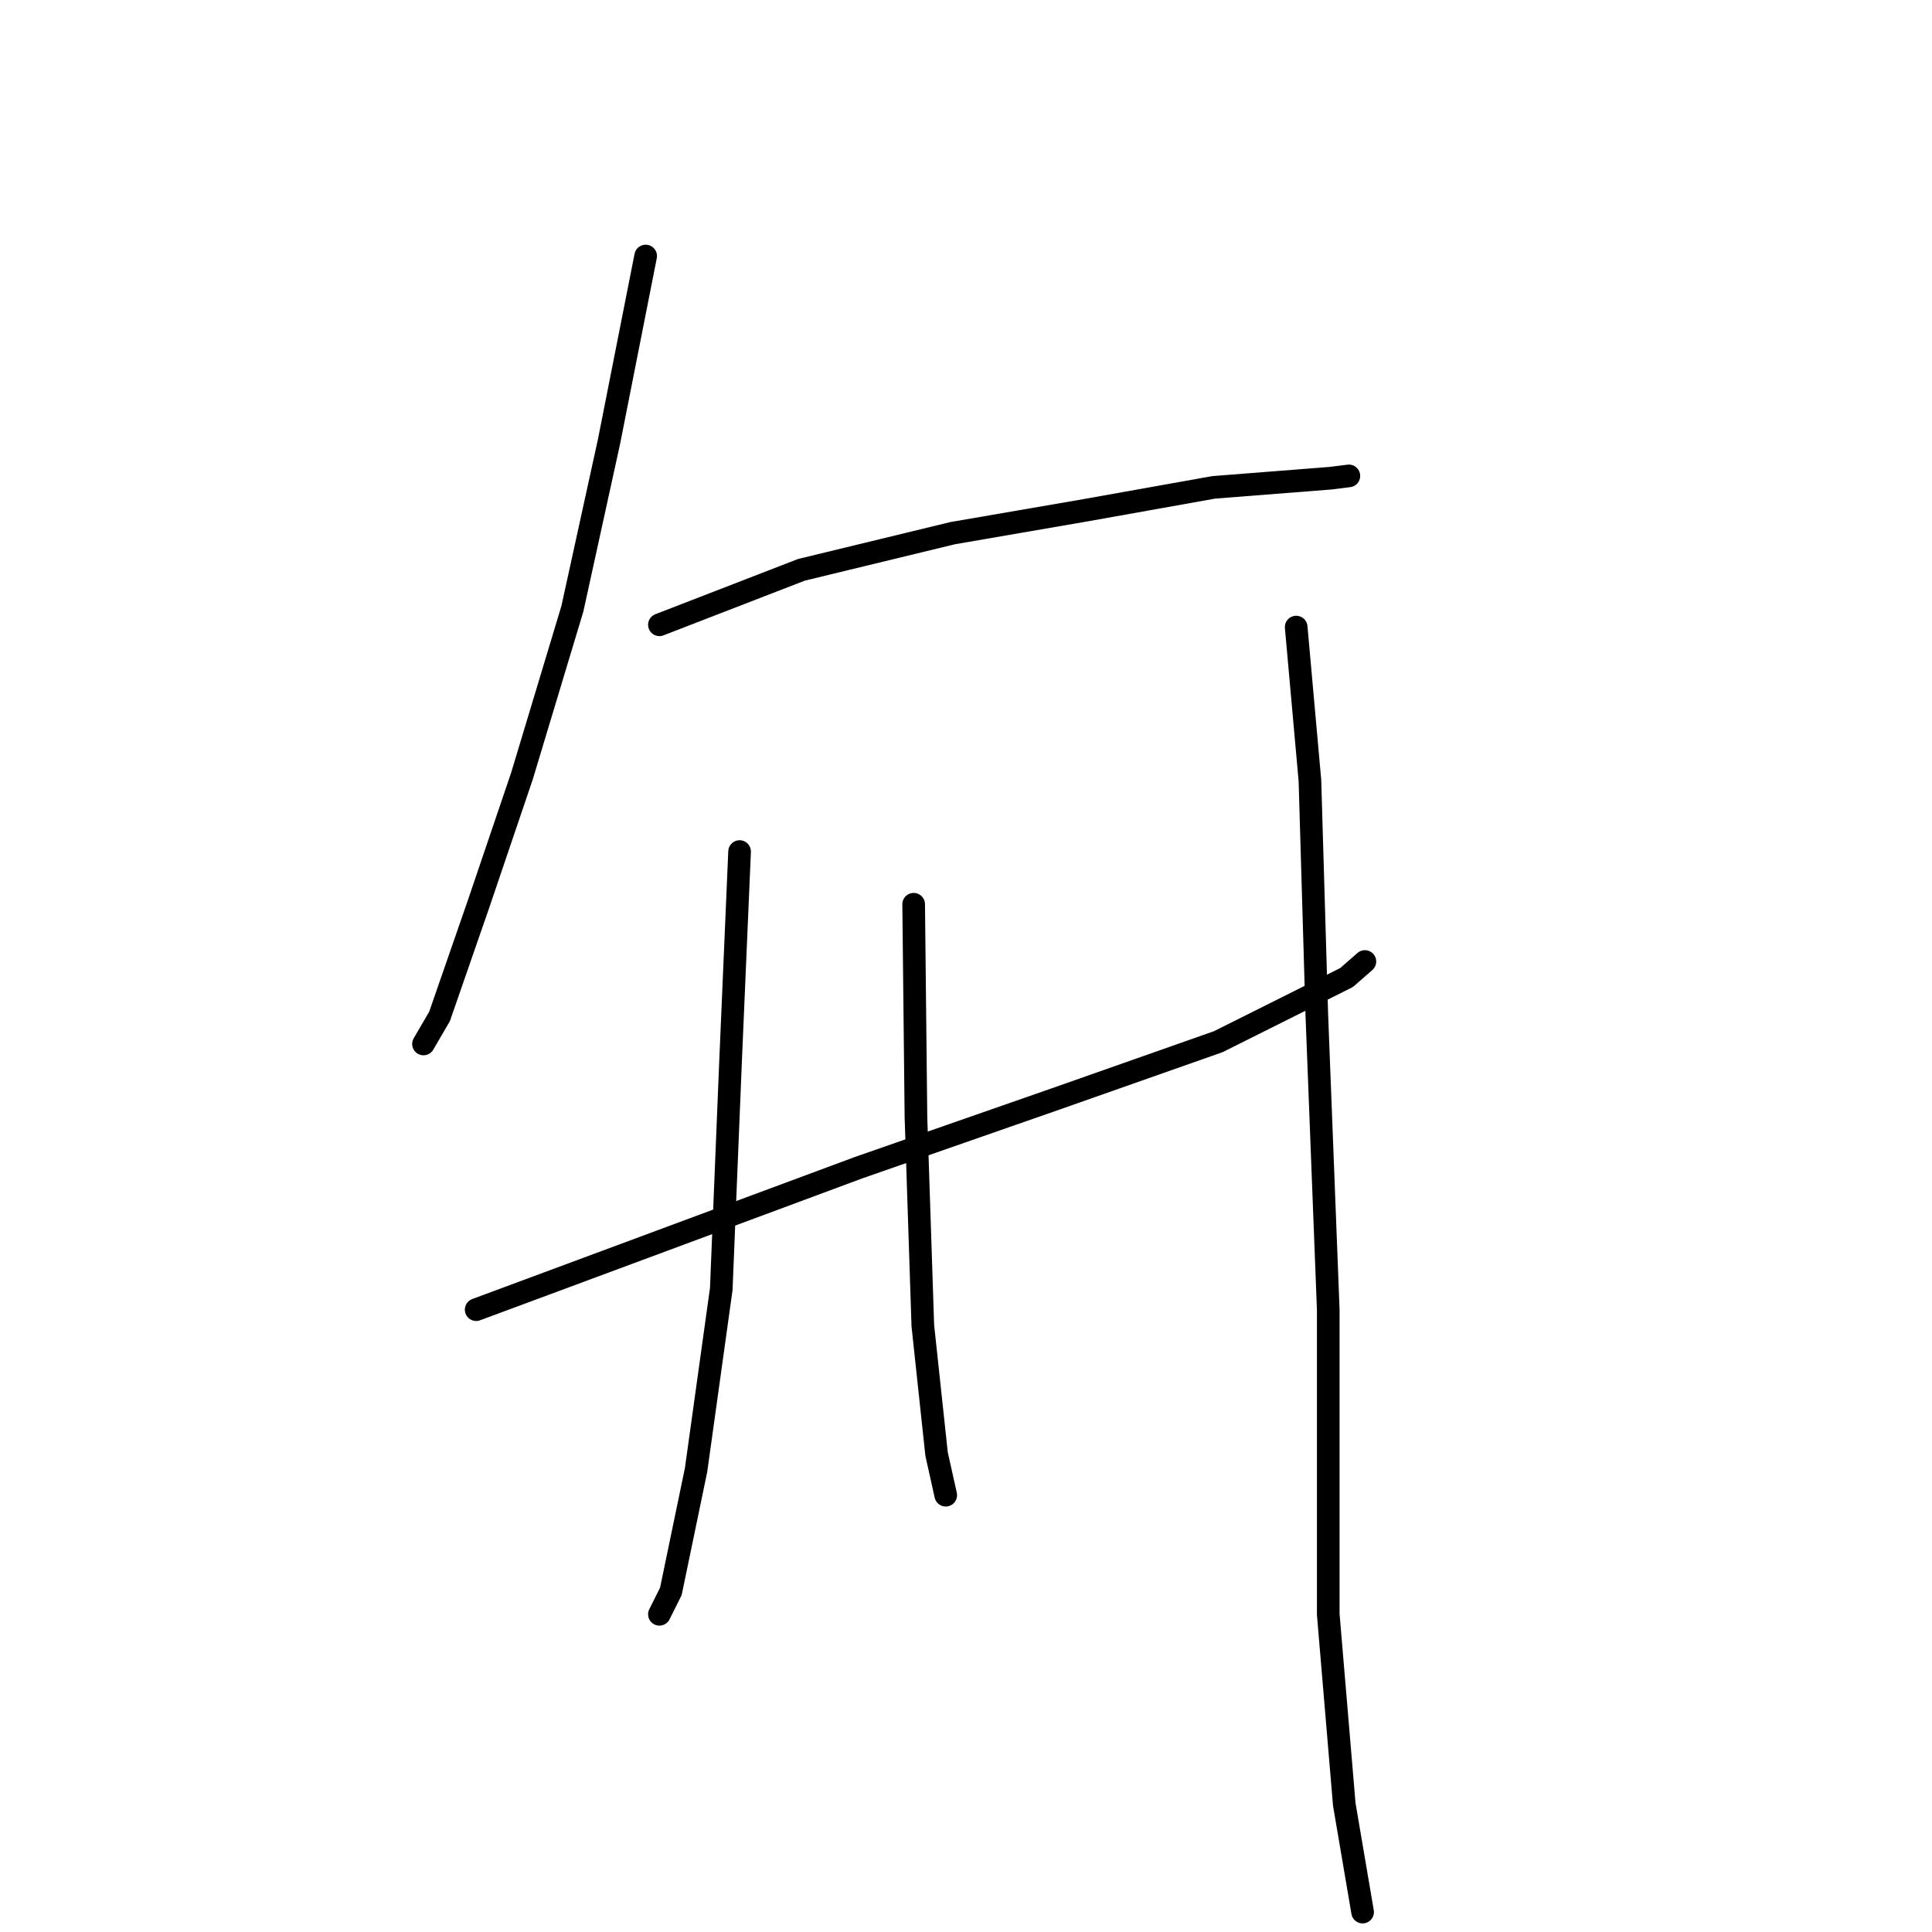 <?xml version="1.0" standalone="no"?>
    <svg width="256" height="256" xmlns="http://www.w3.org/2000/svg" version="1.1">
    <polyline stroke="black" stroke-width="3" stroke-linecap="round" fill="transparent" stroke-linejoin="round" points="85.555 33.924 80.699 58.508 75.843 80.664 69.165 102.82 63.399 119.816 58.239 134.688 56.115 138.33 56.115 138.33 " />
        <polyline stroke="black" stroke-width="3" stroke-linecap="round" fill="transparent" stroke-linejoin="round" points="87.376 82.788 106.193 75.504 126.225 70.648 143.828 67.613 160.824 64.578 176.303 63.364 178.731 63.06 178.731 63.06 " />
        <polyline stroke="black" stroke-width="3" stroke-linecap="round" fill="transparent" stroke-linejoin="round" points="63.095 173.537 113.781 154.719 139.883 145.614 161.431 138.027 178.428 129.528 180.856 127.404 180.856 127.404 " />
        <polyline stroke="black" stroke-width="3" stroke-linecap="round" fill="transparent" stroke-linejoin="round" points="97.999 112.835 96.785 141.062 95.571 170.805 92.232 194.782 88.893 210.868 87.376 213.903 87.376 213.903 " />
        <polyline stroke="black" stroke-width="3" stroke-linecap="round" fill="transparent" stroke-linejoin="round" points="121.065 119.816 121.369 148.042 122.279 175.661 124.1 192.658 125.314 198.121 125.314 198.121 " />
        <polyline stroke="black" stroke-width="3" stroke-linecap="round" fill="transparent" stroke-linejoin="round" points="171.751 83.092 173.572 103.427 174.482 134.384 176 173.537 176 213.903 178.124 239.094 180.552 253.359 180.552 253.359 " />
        </svg>